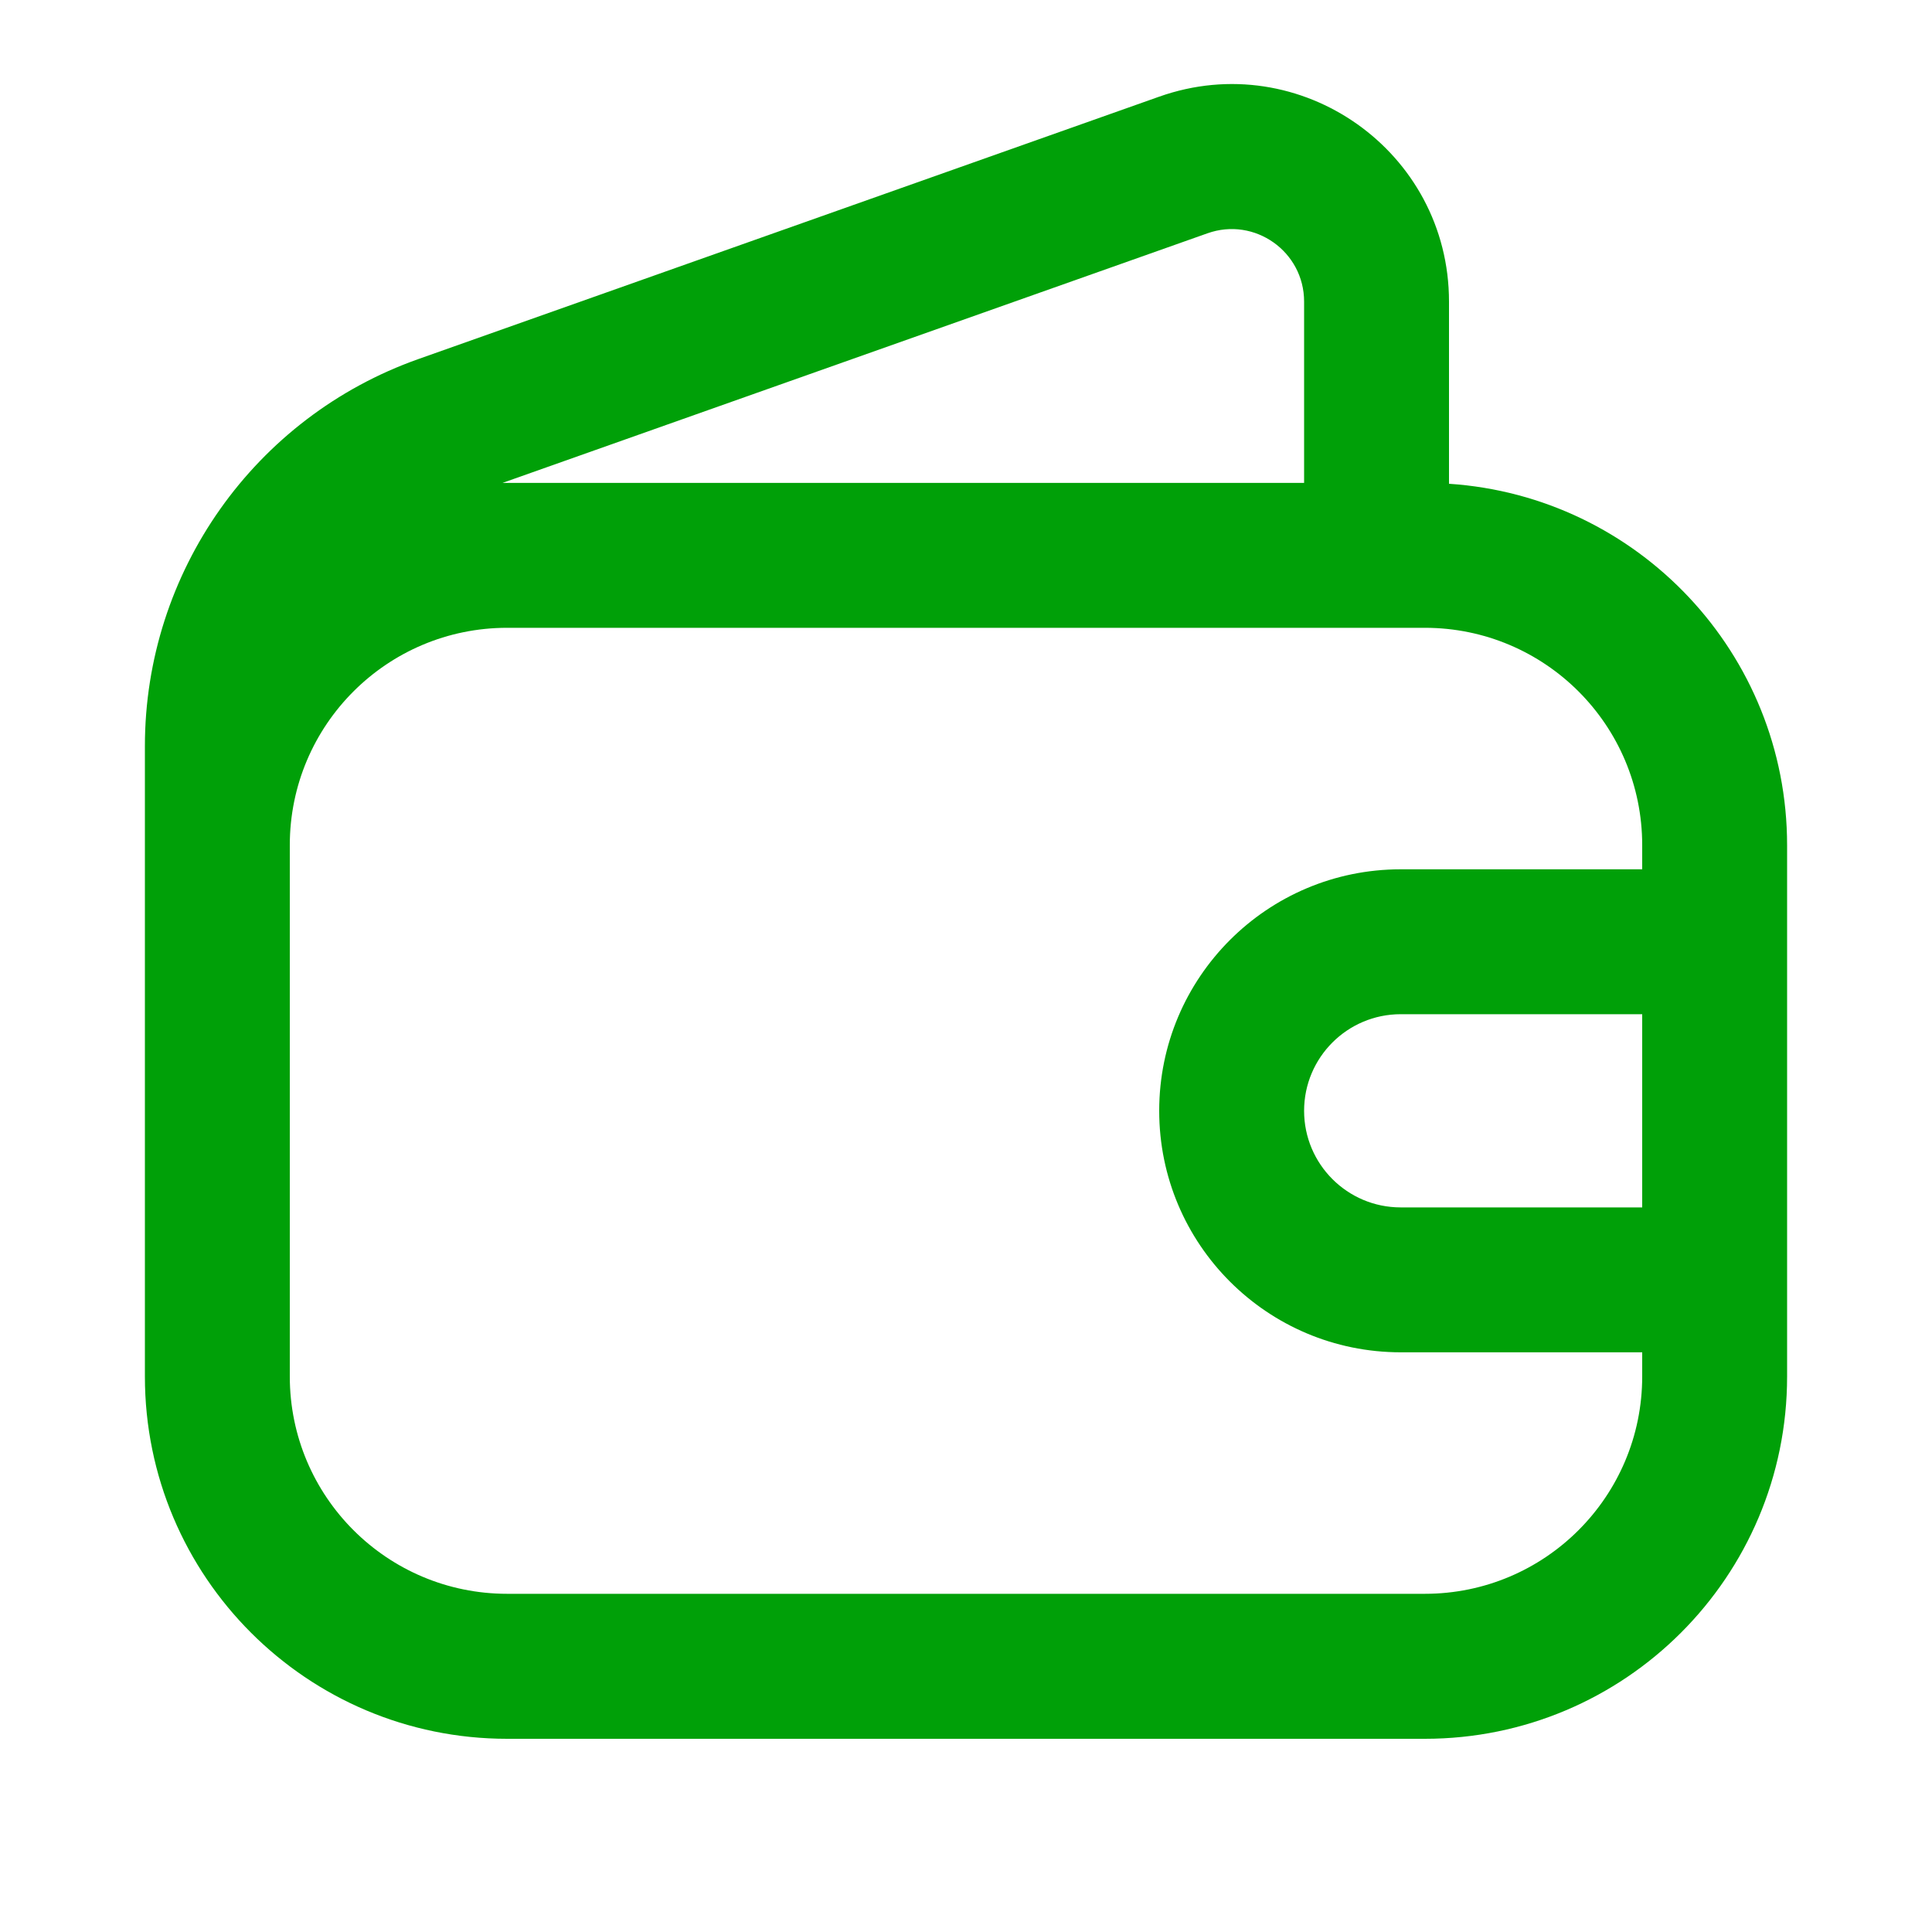 <svg fill="none" height="20" viewBox="0 0 20 20" width="20" xmlns="http://www.w3.org/2000/svg"><path clip-rule="evenodd" d="m1.5 7.723c0-1.8 1.134-3.405 2.831-4.006l7.668-2.716c1.464-.519 3.001.567 3.001 2.121v1.886c1.954.129 3.5 1.755 3.5 3.742v5.5c0 2.071-1.679 3.75-3.75 3.75h-9.5c-2.071 0-3.75-1.679-3.75-3.75zm11-5.308c.488-.173 1.0.189 1.0.707v1.877h-8.25c-.016 0-.032 0-.048 0zm-9.5 6.334v5.5c0 1.243 1.007 2.25 2.25 2.25h9.5c1.243 0 2.25-1.007 2.25-2.25v-.25h-2.5c-1.381 0-2.5-1.119-2.5-2.5 0-1.381 1.119-2.5 2.5-2.5h2.5v-.25c0-1.243-1.007-2.25-2.25-2.25h-9.5c-1.243 0-2.25 1.007-2.25 2.25zm11.5 1.75h2.5v2h-2.5c-.552 0-1-.448-1-1 0-.552.448-1 1-1z" fill="#00a008" fill-rule="evenodd"/></svg>